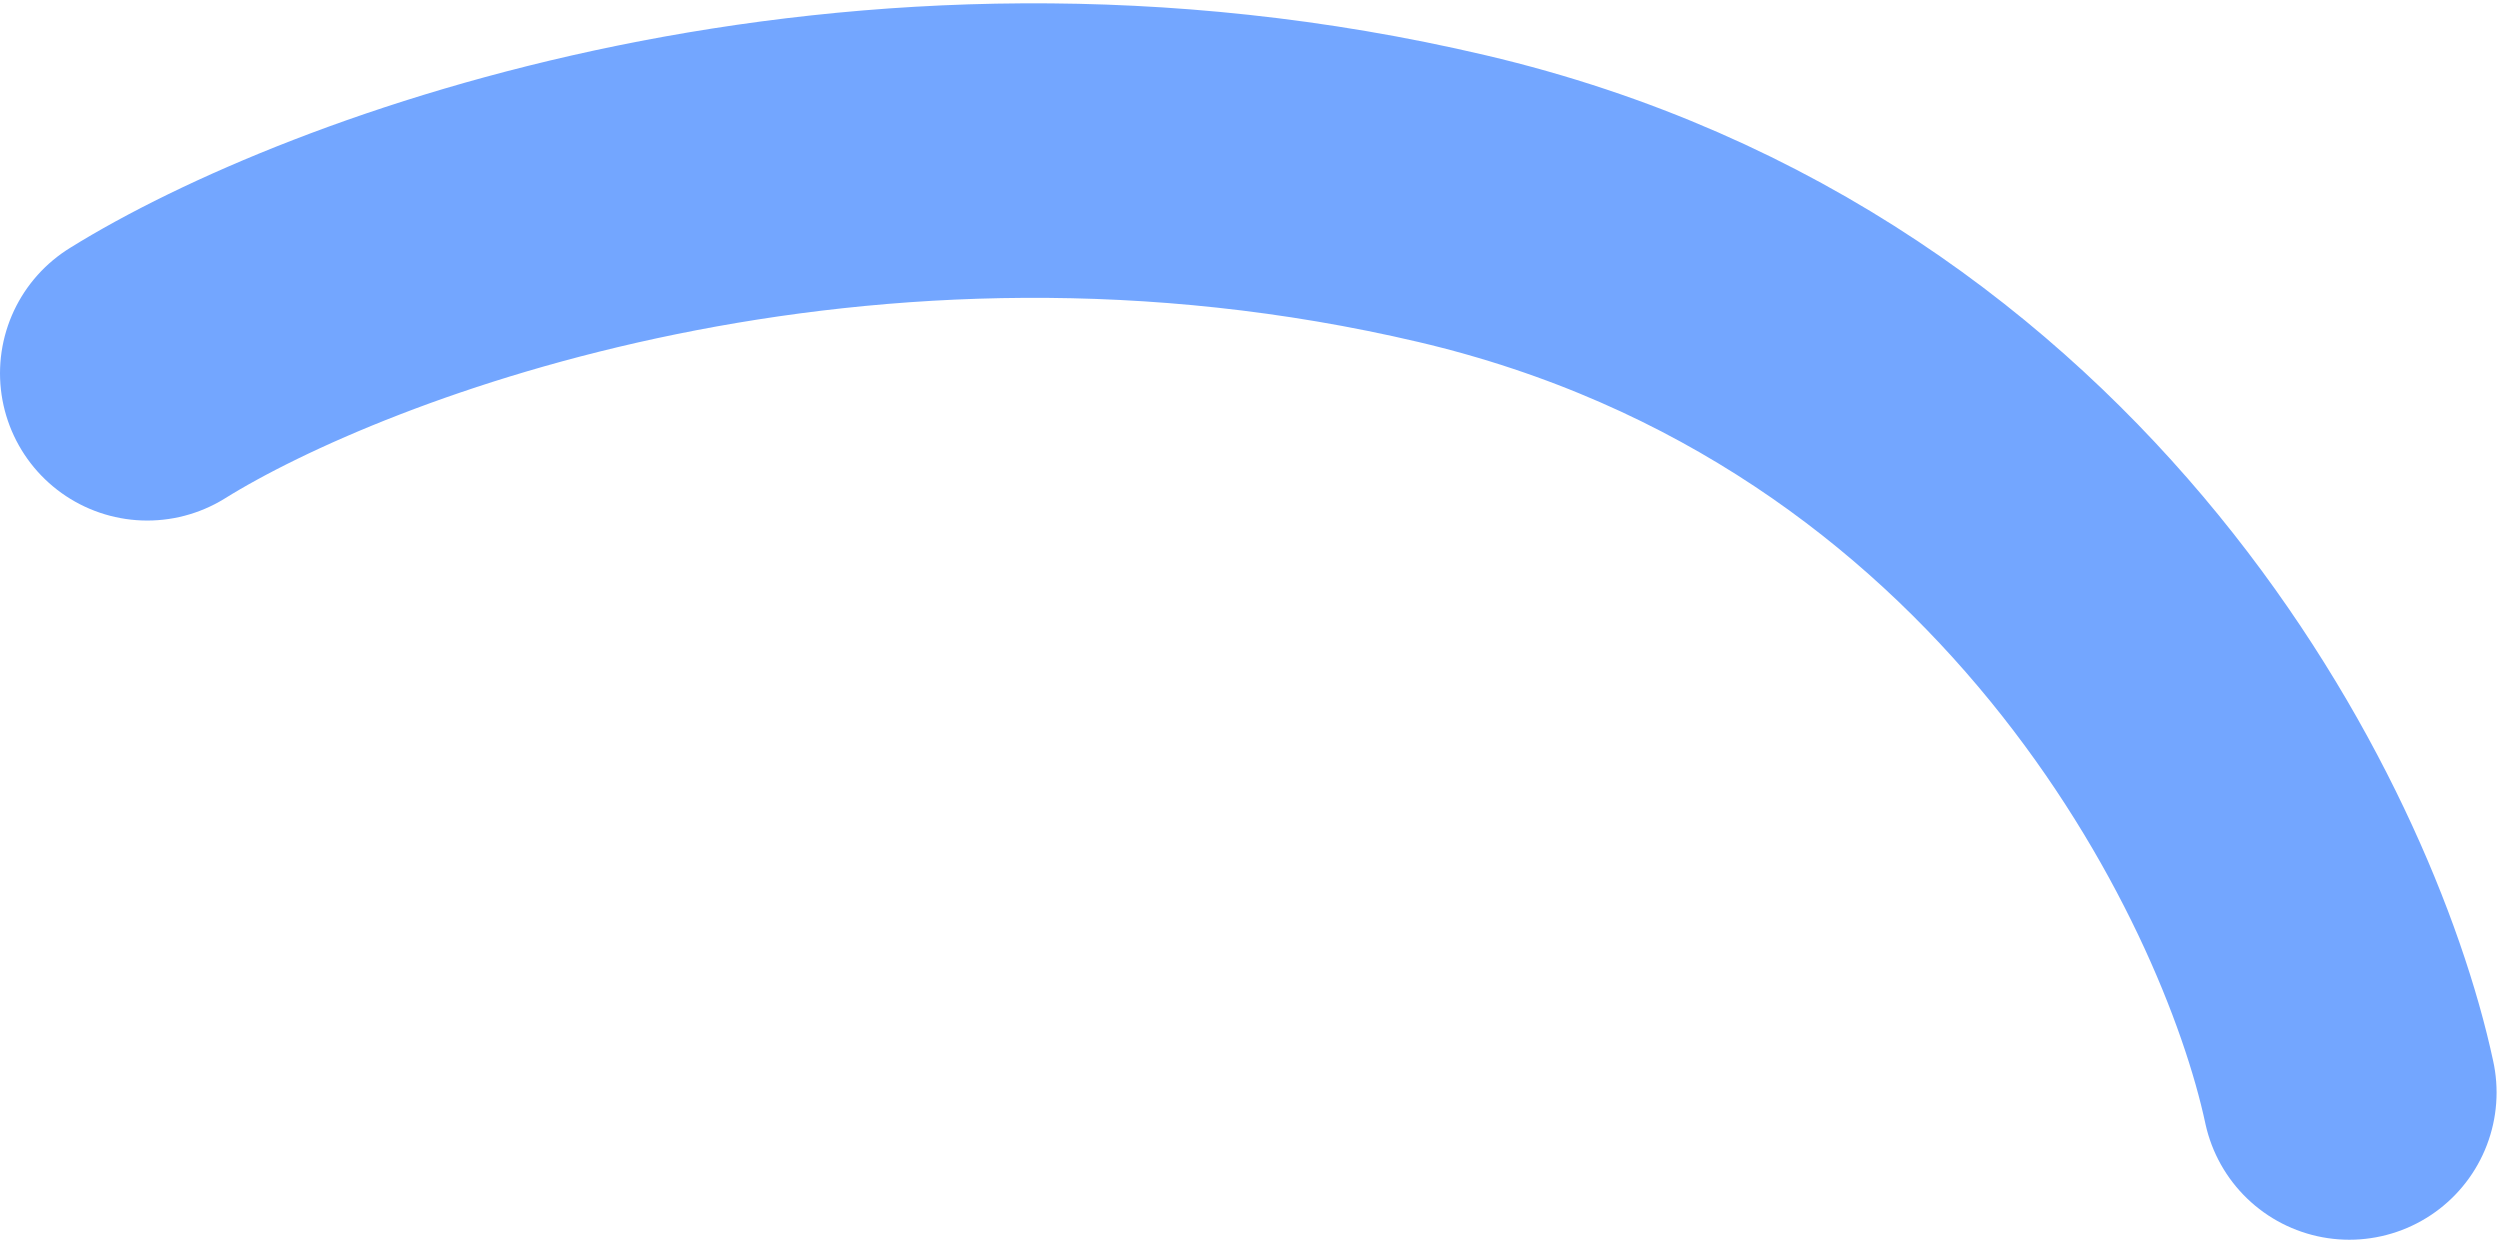 <svg width="365" height="181" viewBox="0 0 365 181" fill="none" xmlns="http://www.w3.org/2000/svg">
<path d="M21.5 54.5C48.833 37.5 125.2 8.6 212 29C298.8 49.4 335.5 124.5 343 159.5" stroke="#73A6FF" stroke-width="43" stroke-linecap="round"/>
</svg>
